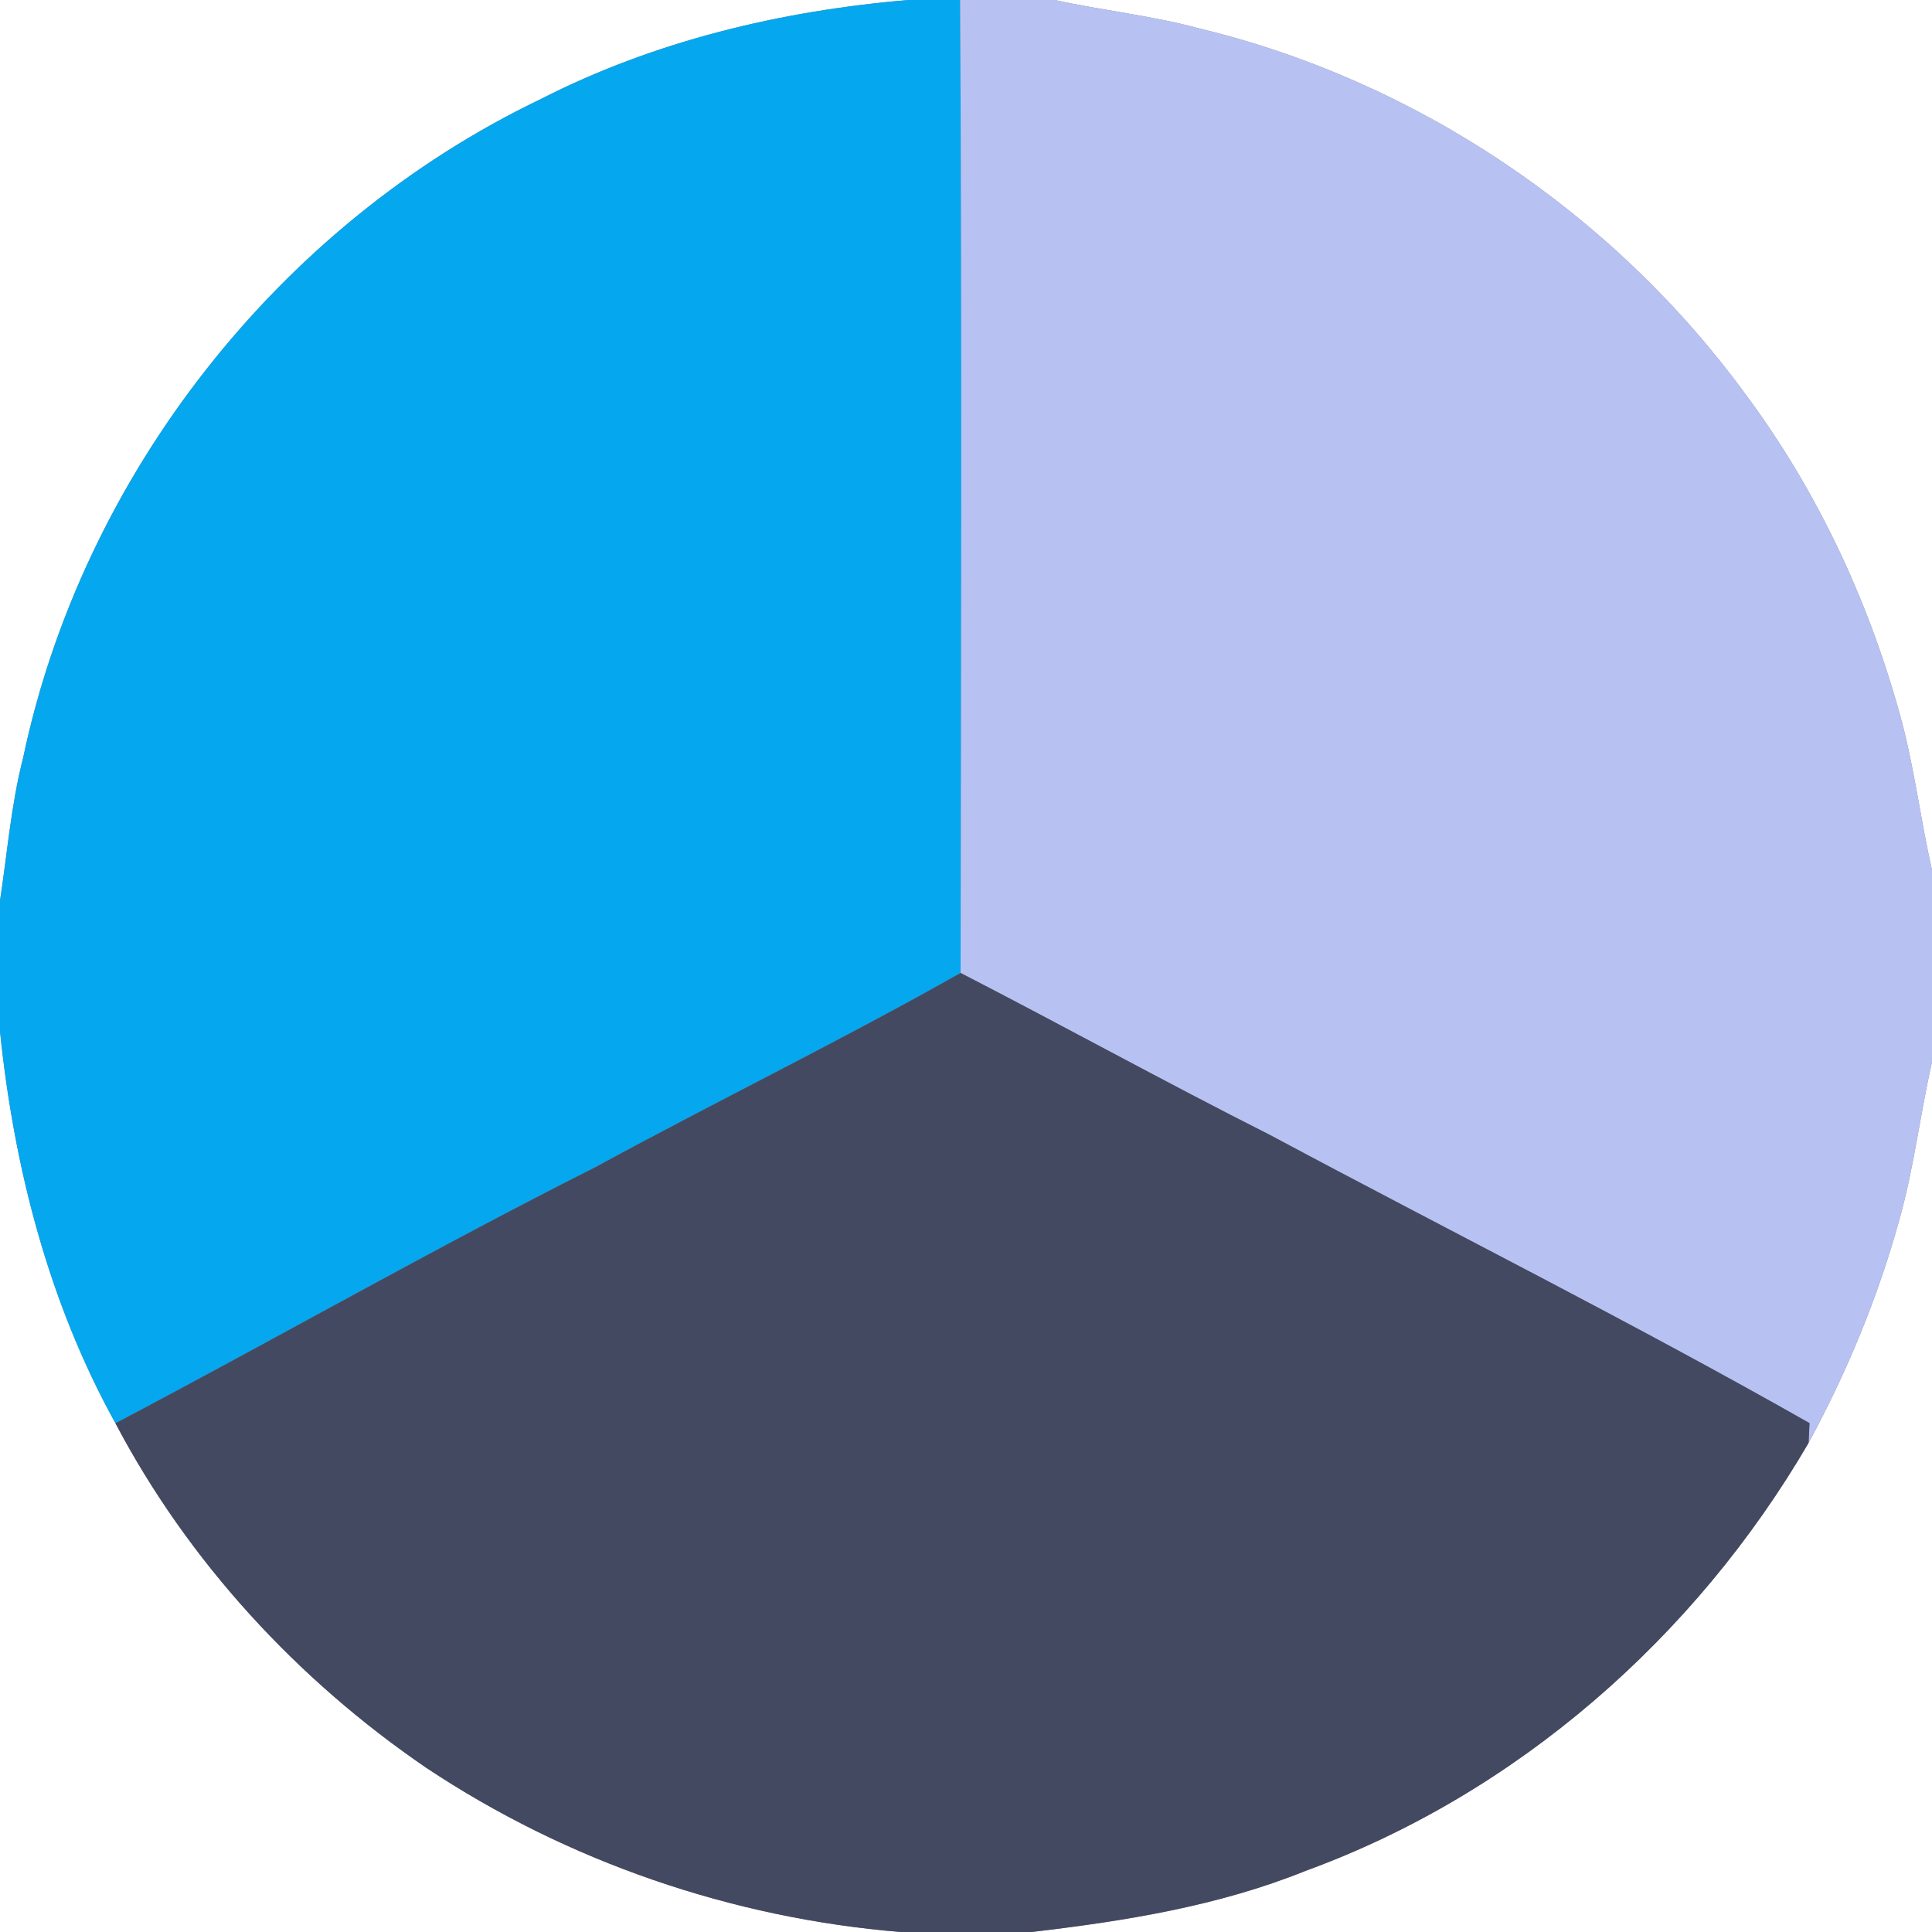 <?xml version="1.0" encoding="UTF-8" ?>
<!DOCTYPE svg PUBLIC "-//W3C//DTD SVG 1.1//EN" "http://www.w3.org/Graphics/SVG/1.1/DTD/svg11.dtd">
<svg width="250pt" height="250pt" viewBox="0 0 250 250" version="1.1" xmlns="http://www.w3.org/2000/svg">
<rect x="0" y="0" width="250" height="250" fill="#808080" stroke="none"/>
<g id="#ffffffff">
<path fill="#ffffff" opacity="1.00" d=" M 0.00 0.00 L 117.54 0.00 C 101.07 1.39 84.69 5.29 69.92 12.85 C 36.18 29.03 10.70 61.45 2.99 98.08 C 1.43 104.13 0.95 110.38 0.00 116.54 L 0.00 0.00 Z" />
<path fill="#ffffff" opacity="1.00" d=" M 136.46 0.00 L 250.00 0.00 L 250.00 112.57 C 248.45 105.81 247.67 98.88 245.77 92.19 C 241.66 77.46 235.06 63.38 225.92 51.09 C 208.85 27.69 183.41 10.49 155.22 3.69 C 149.06 2.02 142.69 1.36 136.46 0.00 Z" />
<path fill="#ffffff" opacity="1.00" d=" M 0.00 133.45 C 1.81 151.09 6.31 168.58 14.94 184.17 C 24.37 202.08 38.50 217.39 55.20 228.78 C 73.43 240.90 94.72 248.20 116.53 250.00 L 0.00 250.00 L 0.00 133.45 Z" />
<path fill="#ffffff" opacity="1.00" d=" M 245.78 157.81 C 247.67 151.13 248.45 144.20 250.00 137.44 L 250.00 250.00 L 133.47 250.00 C 145.51 248.59 157.61 246.66 168.91 242.10 C 196.31 232.10 219.40 211.82 234.03 186.71 C 238.99 177.56 243.01 167.86 245.78 157.81 Z" />
</g>
<g id="#05a7efff">
<path fill="#05a7ef" opacity="1.00" d=" M 117.54 0.00 L 124.24 0.00 C 124.48 41.97 124.37 83.94 124.30 125.90 C 108.76 134.69 92.70 142.50 77.03 151.04 C 56.08 161.59 35.70 173.24 14.94 184.17 C 6.31 168.58 1.81 151.09 0.00 133.45 L 0.00 116.54 C 0.95 110.38 1.43 104.13 2.99 98.08 C 10.70 61.45 36.18 29.03 69.92 12.85 C 84.69 5.29 101.07 1.39 117.54 0.00 Z" />
</g>
<g id="#b7c2f3ff">
<path fill="#b7c2f3" opacity="1.00" d=" M 124.24 0.00 L 136.46 0.00 C 142.69 1.36 149.06 2.02 155.22 3.69 C 183.41 10.49 208.85 27.69 225.92 51.09 C 235.06 63.38 241.66 77.46 245.77 92.19 C 247.67 98.88 248.45 105.81 250.00 112.57 L 250.00 137.44 C 248.45 144.20 247.67 151.13 245.78 157.81 C 243.01 167.86 238.99 177.56 234.03 186.71 C 234.06 186.07 234.12 184.79 234.15 184.15 C 211.19 171.11 187.54 159.28 164.25 146.82 C 150.83 140.05 137.66 132.78 124.30 125.90 C 124.37 83.94 124.48 41.97 124.24 0.00 Z" />
</g>
<g id="#444962ff">
<path fill="#444962" opacity="1.00" d=" M 77.03 151.04 C 92.70 142.50 108.76 134.69 124.30 125.90 C 137.66 132.78 150.83 140.05 164.25 146.82 C 187.54 159.28 211.19 171.11 234.15 184.15 C 234.12 184.79 234.06 186.07 234.03 186.71 C 219.40 211.82 196.31 232.10 168.91 242.10 C 157.61 246.66 145.51 248.59 133.47 250.00 L 116.53 250.00 C 94.72 248.20 73.43 240.90 55.20 228.78 C 38.50 217.39 24.37 202.08 14.94 184.17 C 35.70 173.24 56.08 161.59 77.03 151.04 Z" />
</g>
</svg>
